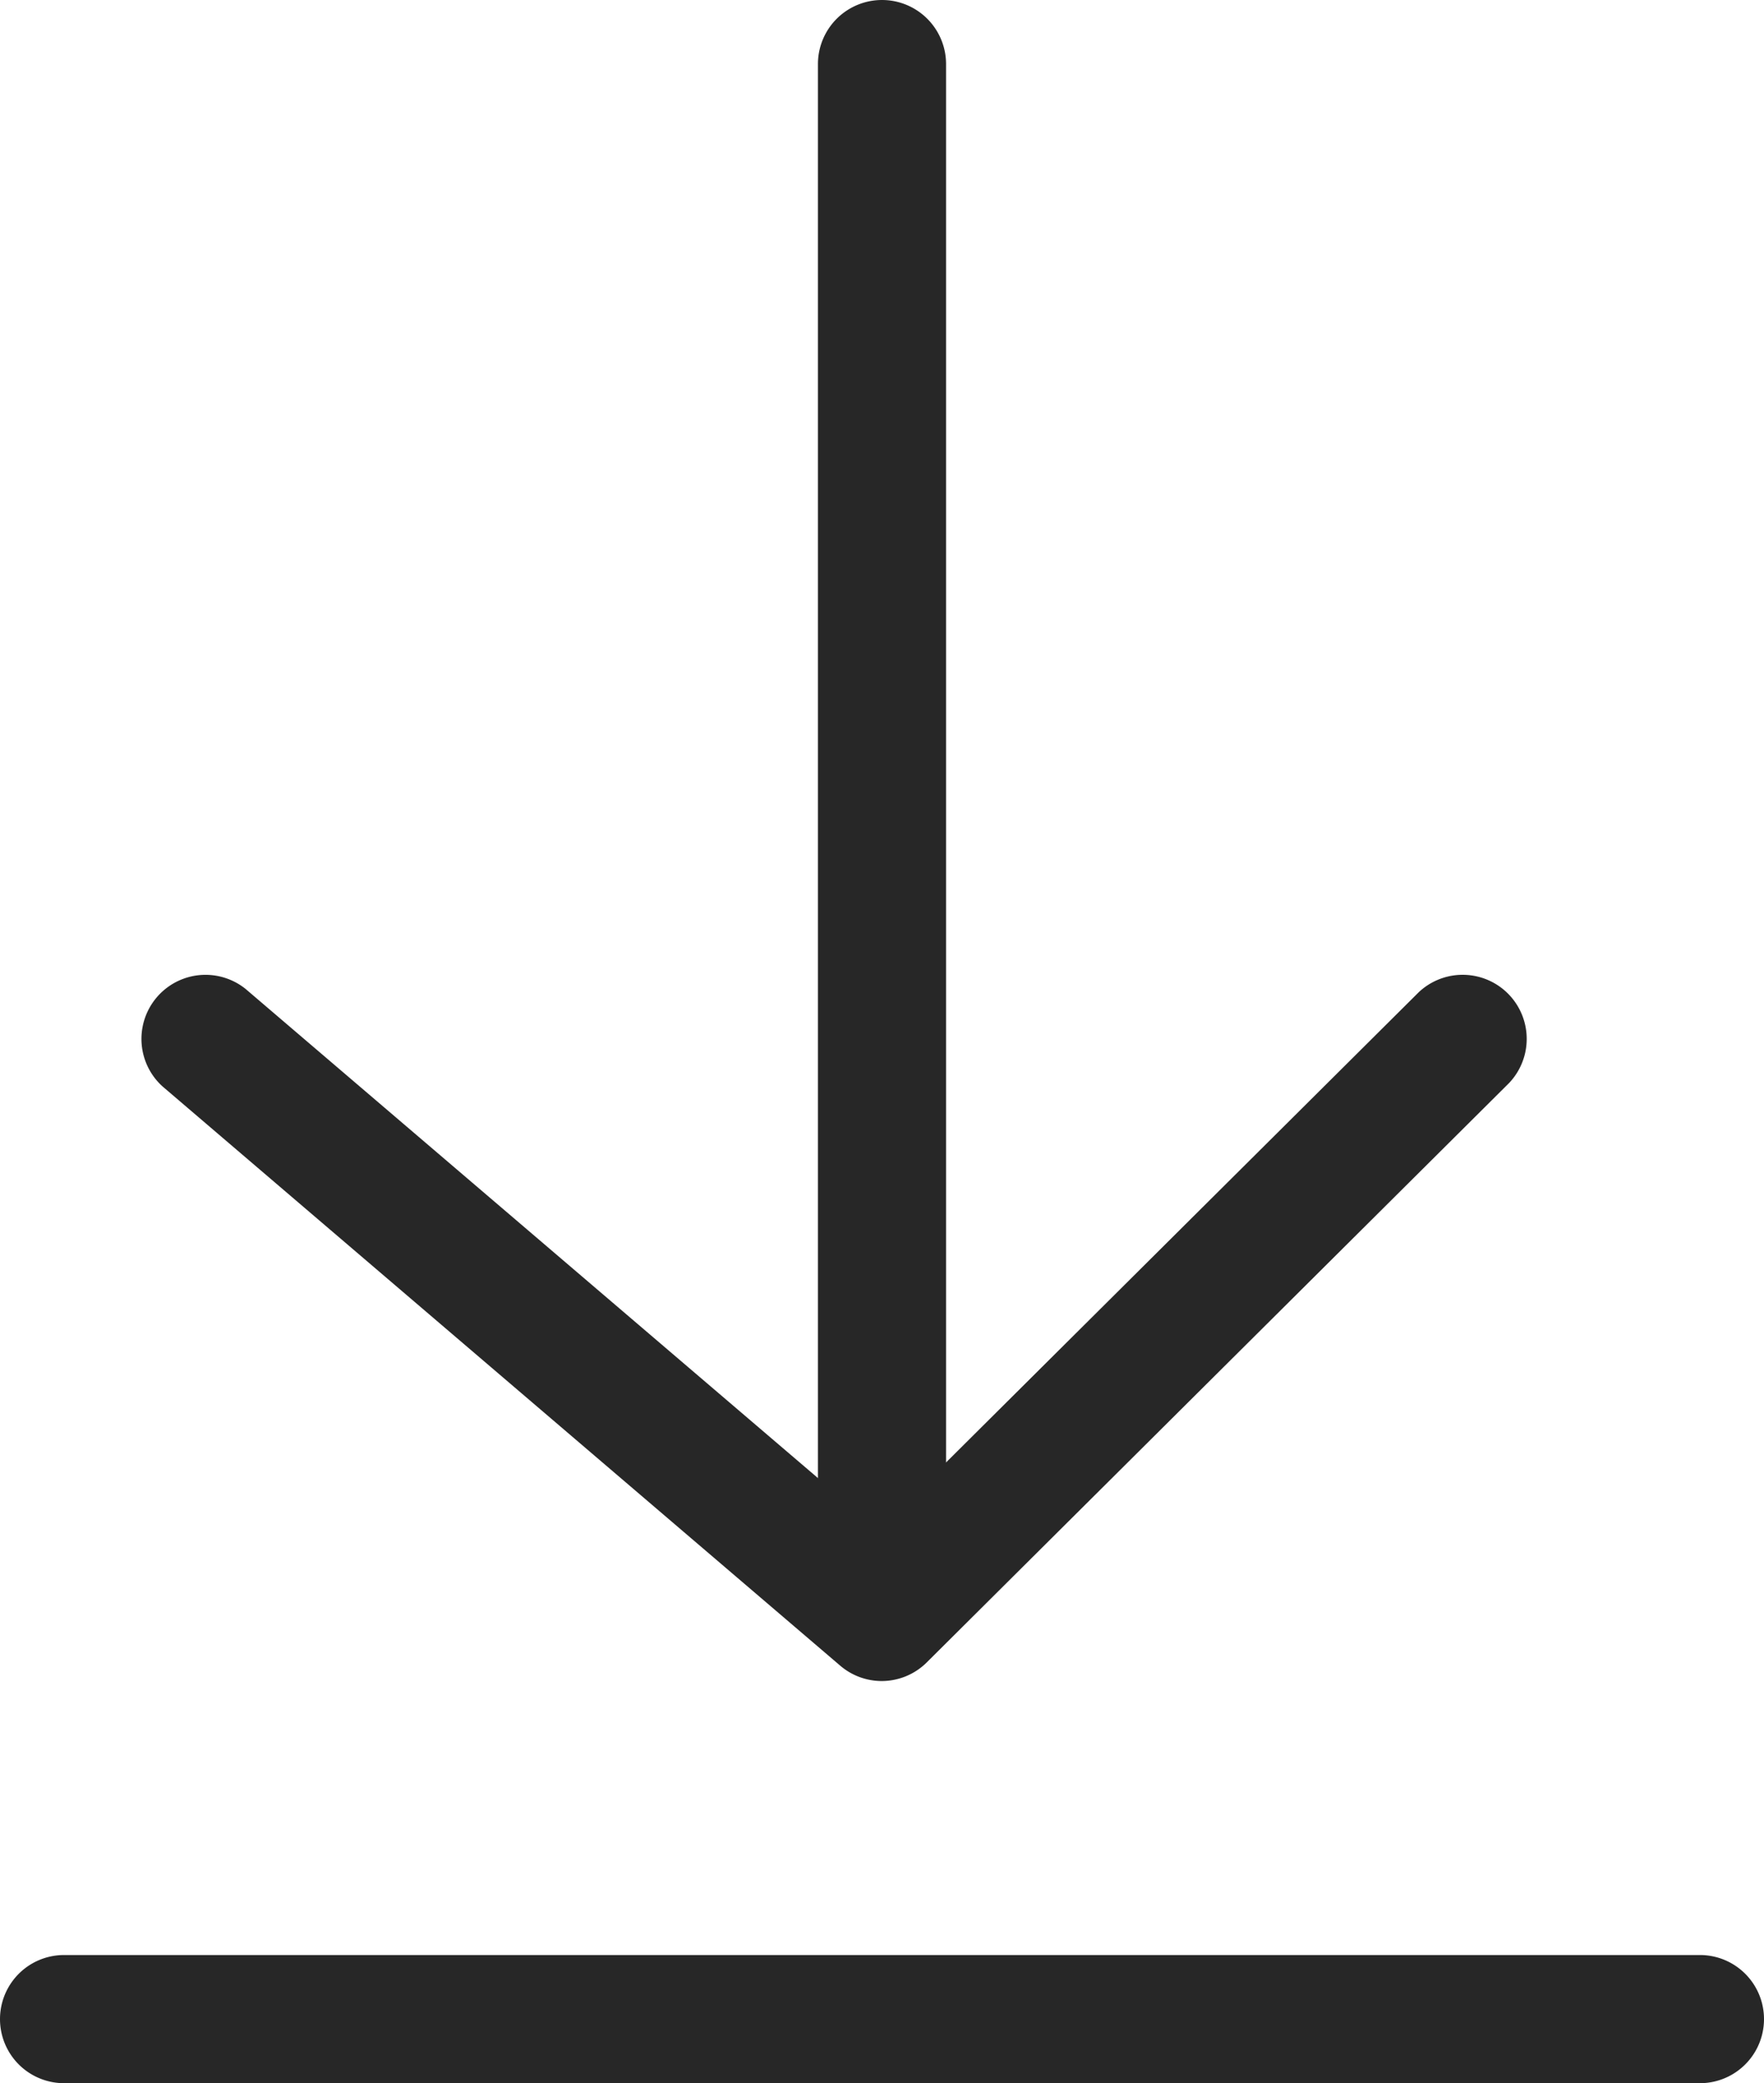 <svg xmlns="http://www.w3.org/2000/svg" width="12.282" height="14.498" viewBox="0 0 12.282 14.498">
  <g id="Grupo_4380" data-name="Grupo 4380" transform="translate(-28.875 -23.491)">
    <g id="Grupo_2649" data-name="Grupo 2649" transform="translate(28.875 37.098)">
      <path id="Trazado_8352" data-name="Trazado 8352" d="M40.712,70.16H29.321a.446.446,0,1,1,0-.892h11.39a.446.446,0,0,1,0,.892Z" transform="translate(-28.875 -69.268)" fill="#272727"/>
    </g>
    <g id="Grupo_2650" data-name="Grupo 2650" transform="translate(34.57 23.491)">
      <path id="Trazado_8353" data-name="Trazado 8353" d="M48.482,34.965a.446.446,0,0,1-.446-.446V23.937a.446.446,0,0,1,.892,0V34.52A.446.446,0,0,1,48.482,34.965Z" transform="translate(-48.036 -23.491)" fill="#272727"/>
    </g>
    <g id="Grupo_2651" data-name="Grupo 2651" transform="translate(29.851 30.267)">
      <path id="Trazado_8354" data-name="Trazado 8354" d="M37.324,51.212a.445.445,0,0,1-.29-.107l-4.719-4.032a.446.446,0,0,1,.579-.678L37.3,50.159l3.762-3.741a.446.446,0,0,1,.629.632l-4.053,4.031A.445.445,0,0,1,37.324,51.212Z" transform="translate(-32.16 -46.288)" fill="#272727"/>
    </g>
  </g>
</svg>
